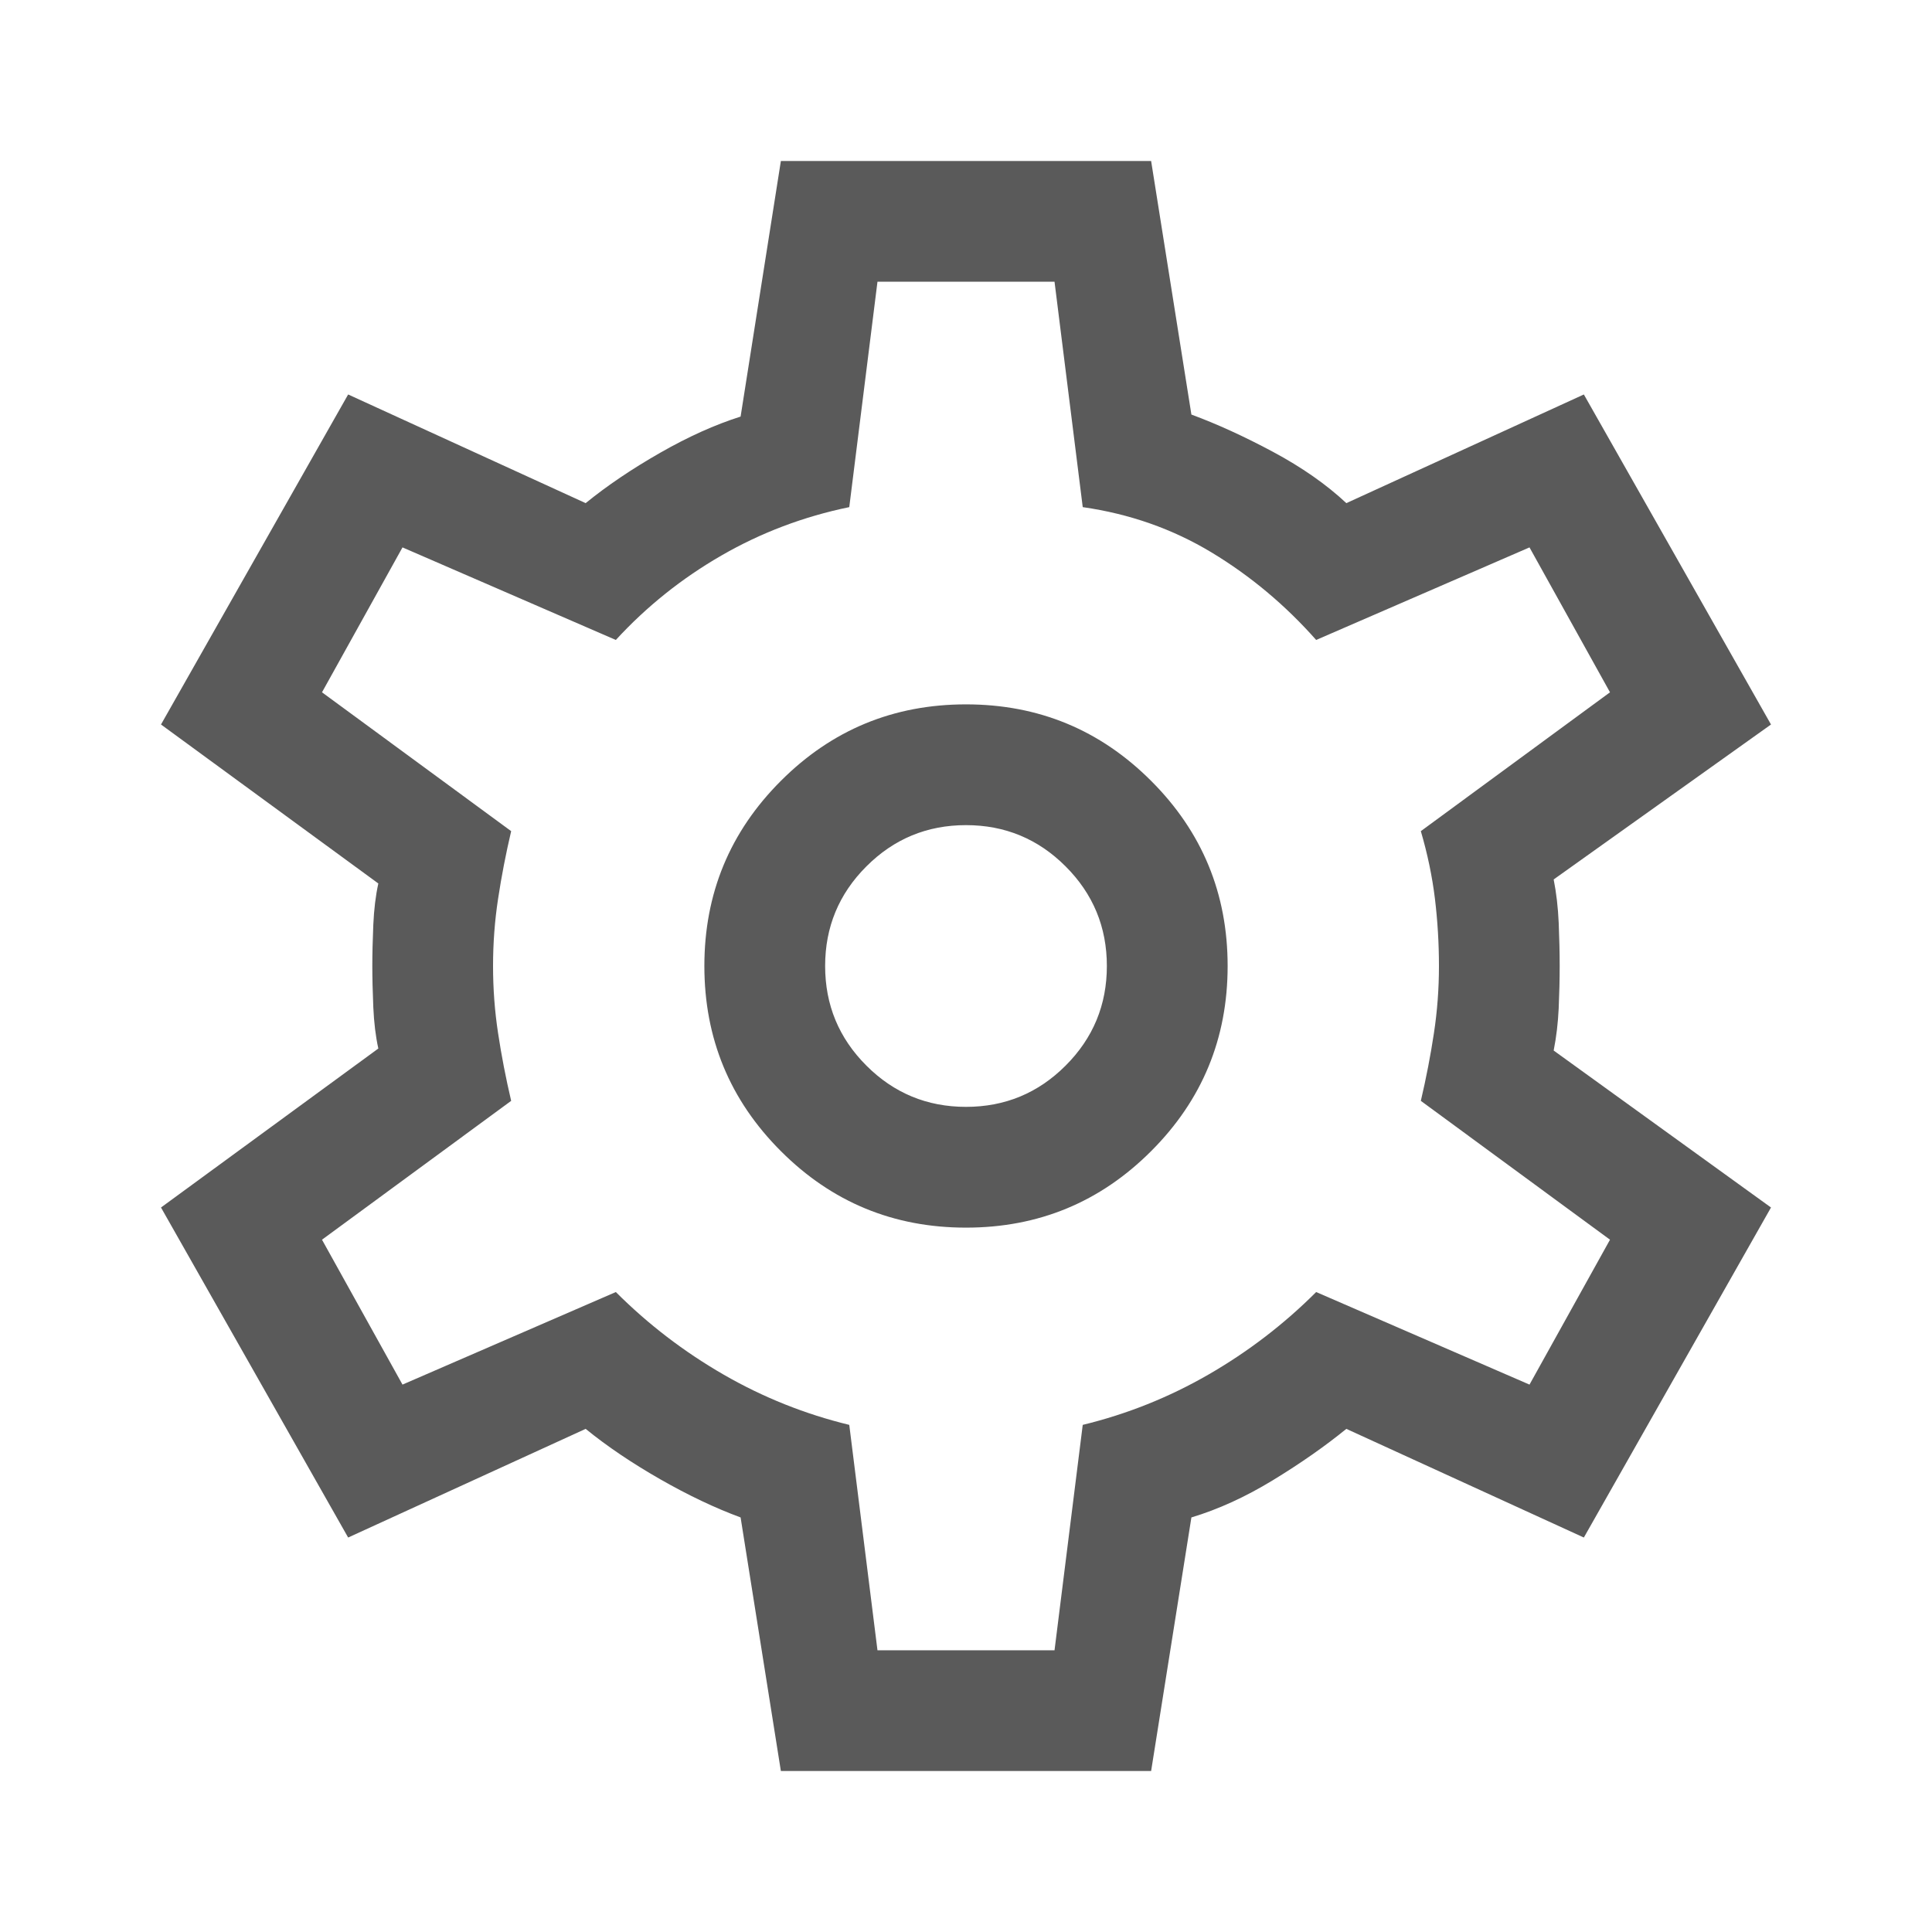 <svg width="45" height="45" viewBox="0 0 45 45" fill="none" xmlns="http://www.w3.org/2000/svg">
<path d="M18.188 41.25L17.25 35.344C16.656 35.125 16.031 34.828 15.375 34.453C14.719 34.078 14.141 33.688 13.641 33.281L8.109 35.812L3.75 28.125L8.812 24.422C8.75 24.141 8.711 23.82 8.695 23.461C8.68 23.102 8.672 22.781 8.672 22.5C8.672 22.219 8.68 21.898 8.695 21.539C8.711 21.18 8.75 20.859 8.812 20.578L3.75 16.875L8.109 9.188L13.641 11.719C14.141 11.312 14.719 10.922 15.375 10.547C16.031 10.172 16.656 9.891 17.25 9.703L18.188 3.75H26.812L27.75 9.656C28.344 9.875 28.977 10.164 29.648 10.523C30.32 10.883 30.891 11.281 31.359 11.719L36.891 9.188L41.25 16.875L36.188 20.484C36.25 20.797 36.289 21.133 36.305 21.492C36.32 21.852 36.328 22.188 36.328 22.5C36.328 22.812 36.32 23.141 36.305 23.484C36.289 23.828 36.25 24.156 36.188 24.469L41.25 28.125L36.891 35.812L31.359 33.281C30.859 33.688 30.289 34.086 29.648 34.477C29.008 34.867 28.375 35.156 27.75 35.344L26.812 41.25H18.188ZM22.5 28.594C24.188 28.594 25.625 28 26.812 26.812C28 25.625 28.594 24.188 28.594 22.5C28.594 20.812 28 19.375 26.812 18.188C25.625 17 24.188 16.406 22.5 16.406C20.812 16.406 19.375 17 18.188 18.188C17 19.375 16.406 20.812 16.406 22.5C16.406 24.188 17 25.625 18.188 26.812C19.375 28 20.812 28.594 22.5 28.594ZM22.5 25.781C21.594 25.781 20.82 25.461 20.18 24.82C19.539 24.18 19.219 23.406 19.219 22.5C19.219 21.594 19.539 20.82 20.18 20.18C20.82 19.539 21.594 19.219 22.5 19.219C23.406 19.219 24.18 19.539 24.82 20.18C25.461 20.82 25.781 21.594 25.781 22.5C25.781 23.406 25.461 24.18 24.82 24.82C24.18 25.461 23.406 25.781 22.5 25.781ZM20.438 38.438H24.562L25.219 33.188C26.25 32.938 27.227 32.547 28.148 32.016C29.07 31.484 29.906 30.844 30.656 30.094L35.625 32.25L37.5 28.875L33.094 25.641C33.219 25.109 33.32 24.586 33.398 24.07C33.477 23.555 33.516 23.031 33.516 22.5C33.516 21.969 33.484 21.445 33.422 20.93C33.359 20.414 33.25 19.891 33.094 19.359L37.5 16.125L35.625 12.75L30.656 14.906C29.938 14.094 29.125 13.414 28.219 12.867C27.312 12.32 26.312 11.969 25.219 11.812L24.562 6.562H20.438L19.781 11.812C18.719 12.031 17.727 12.406 16.805 12.938C15.883 13.469 15.062 14.125 14.344 14.906L9.375 12.75L7.5 16.125L11.906 19.359C11.781 19.891 11.68 20.414 11.602 20.93C11.523 21.445 11.484 21.969 11.484 22.5C11.484 23.031 11.523 23.555 11.602 24.07C11.68 24.586 11.781 25.109 11.906 25.641L7.5 28.875L9.375 32.25L14.344 30.094C15.094 30.844 15.93 31.484 16.852 32.016C17.773 32.547 18.75 32.938 19.781 33.188L20.438 38.438Z" fill="#5A5A5A"/>
</svg>
